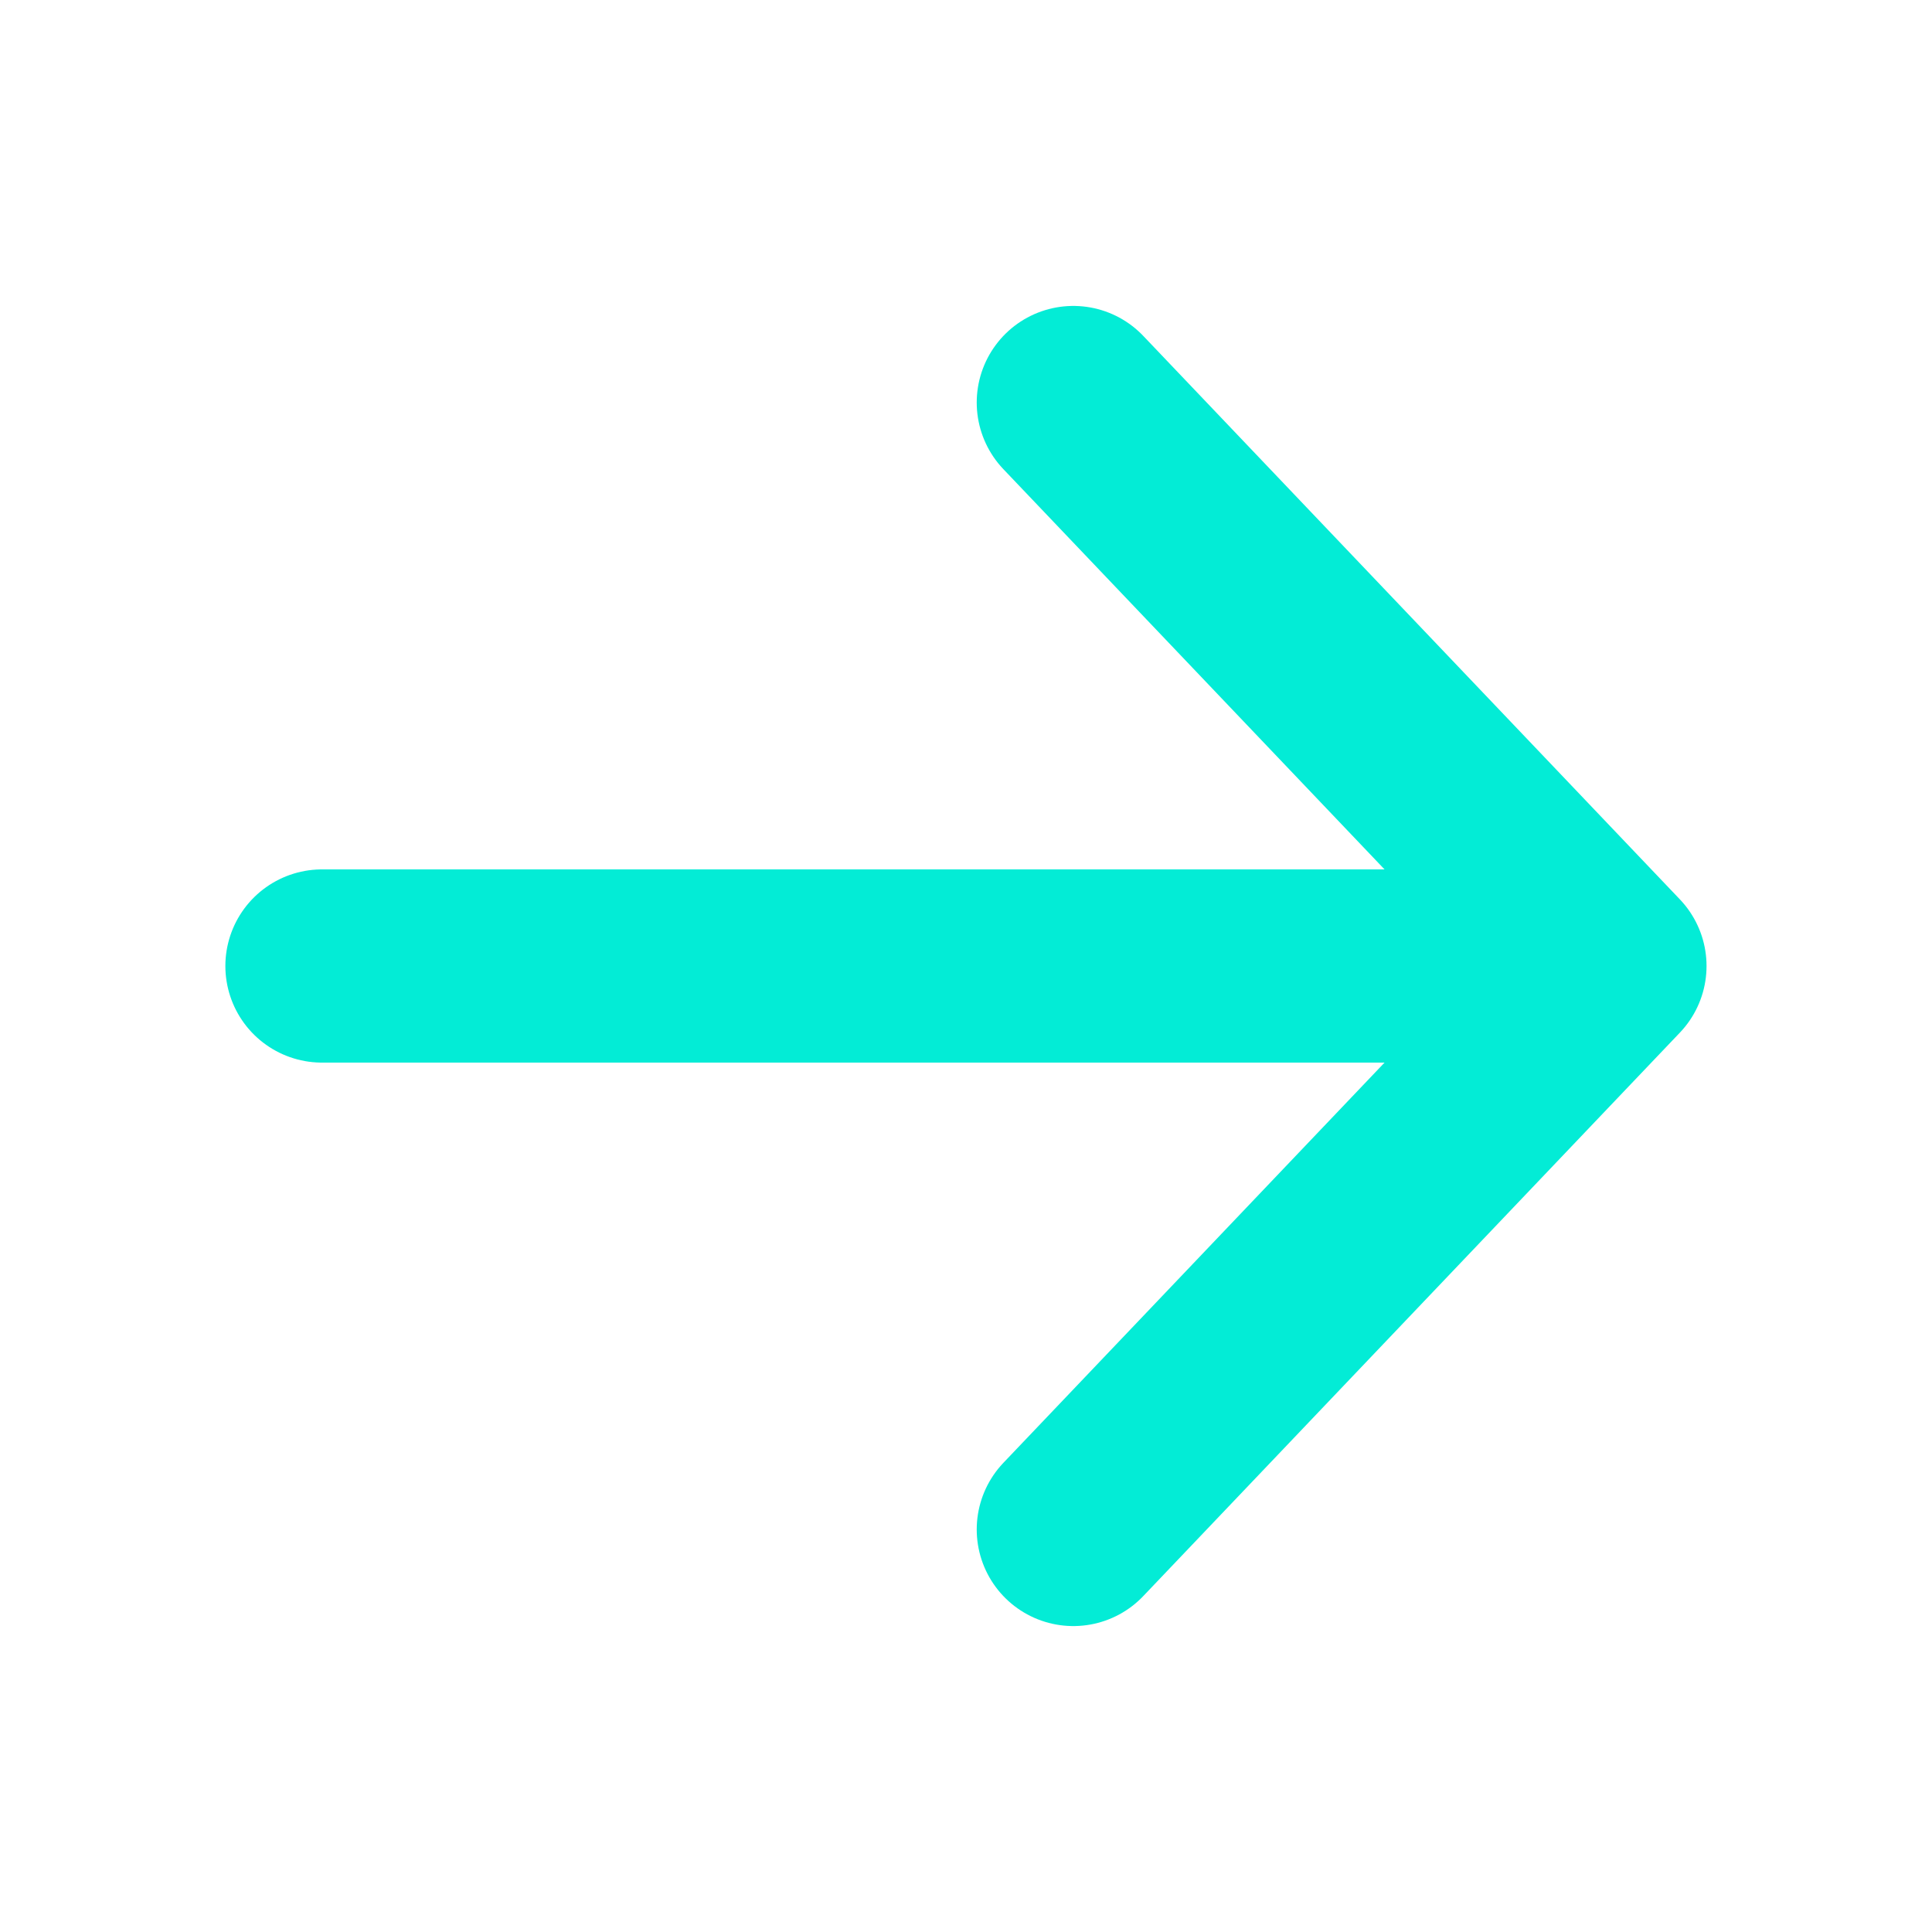 <svg width="20" height="20" viewBox="0 0 20 20" fill="none" xmlns="http://www.w3.org/2000/svg">
<path d="M11.111 4.167L16.666 10M16.666 10L11.111 15.833M16.666 10L3.333 10" stroke="#03ECD6" stroke-width="2" stroke-linecap="round" stroke-linejoin="round"/>
</svg>
